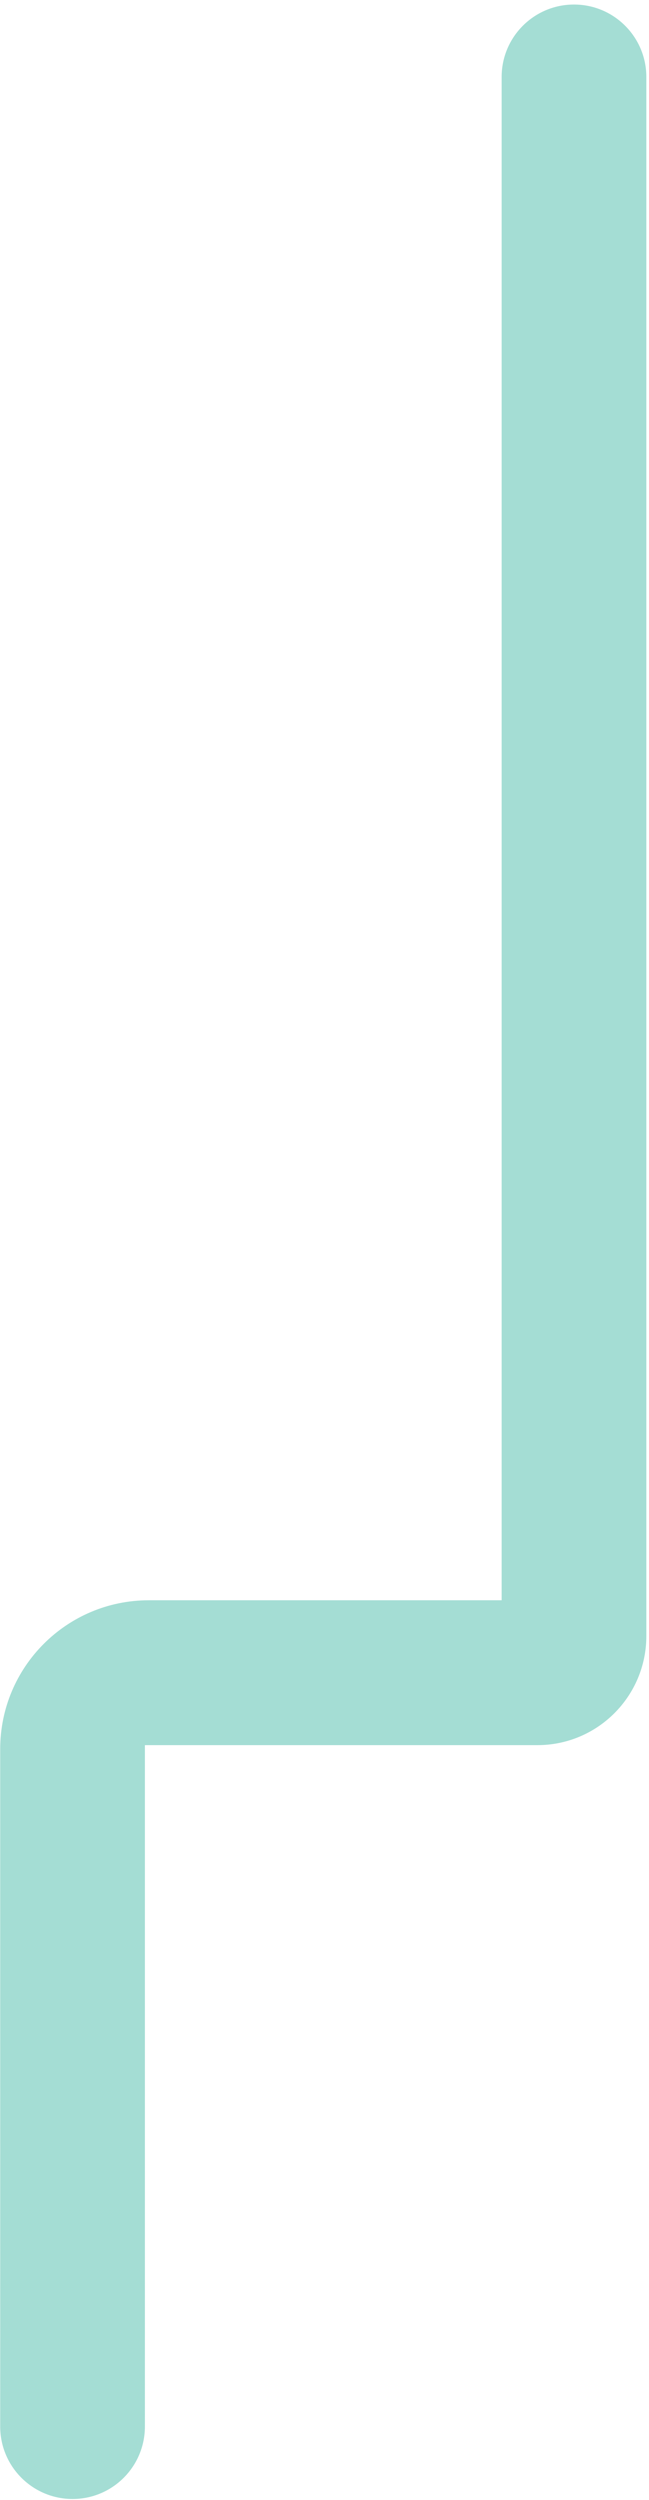 <svg width="131" height="504" viewBox="0 0 131 504" fill="none" xmlns="http://www.w3.org/2000/svg">
<path d="M101.256 322.603V15.518C101.256 7.452 107.794 0.914 115.86 0.914C123.925 0.914 130.463 7.452 130.463 15.518V329.81C130.463 341.961 120.613 351.81 108.463 351.81H29.248V489.176C29.248 497.241 22.71 503.78 14.645 503.78C6.579 503.78 0.041 497.241 0.041 489.176V352.603C0.041 336.035 13.473 322.603 30.041 322.603H101.256Z" fill="#A4DDD4"/>
</svg>
